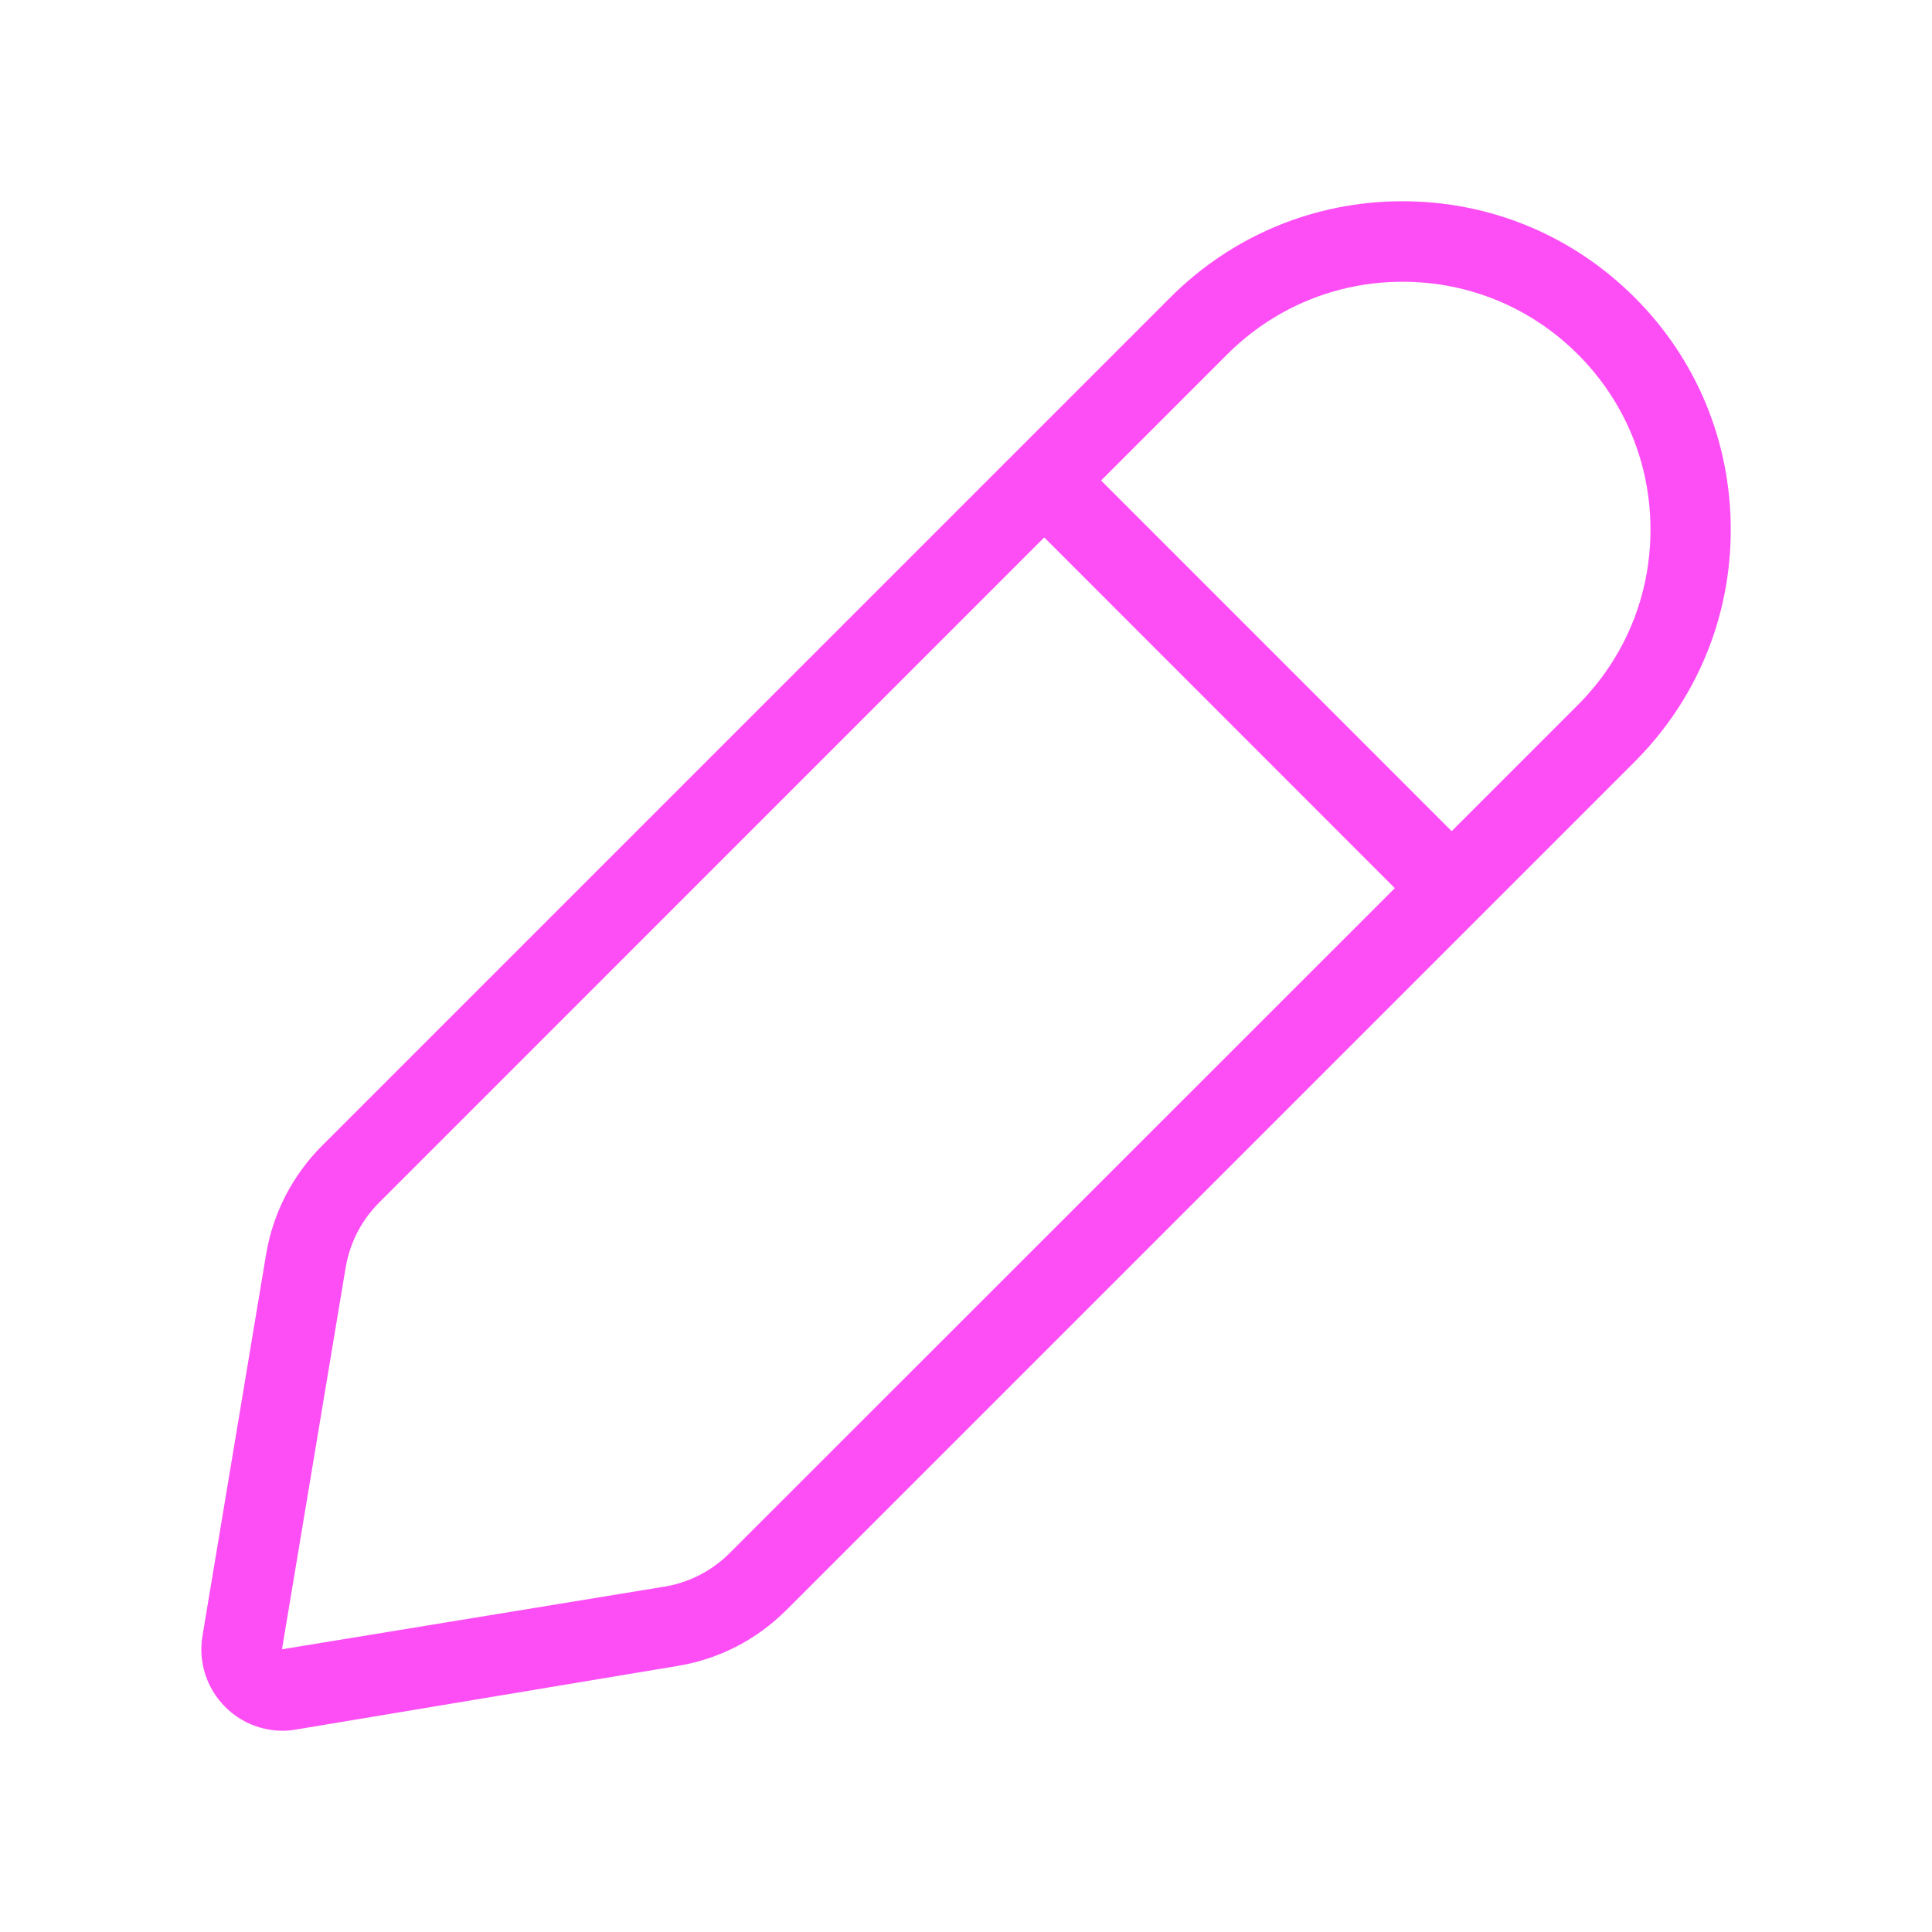 <svg width="24" height="24" viewBox="0 0 24 24" fill="none" xmlns="http://www.w3.org/2000/svg">
<path d="M20.307 3.696C19.536 2.925 18.512 2.5 17.422 2.5C16.333 2.5 15.308 2.925 14.537 3.696L4.004 14.229C3.633 14.6 3.391 15.069 3.305 15.585L2.515 20.323C2.461 20.645 2.567 20.974 2.797 21.203C2.987 21.395 3.246 21.5 3.511 21.5C3.566 21.5 3.621 21.495 3.677 21.485L8.416 20.695C8.933 20.61 9.401 20.369 9.772 19.997L20.305 9.464C21.076 8.693 21.5 7.67 21.5 6.58C21.5 5.489 21.077 4.465 20.307 3.696ZM9.066 19.291C8.843 19.515 8.562 19.659 8.253 19.71L3.503 20.488L4.293 15.751C4.345 15.44 4.489 15.159 4.712 14.937L12.972 6.676L17.327 11.033L9.066 19.291ZM19.6 8.758L18.033 10.325L13.678 5.969L15.245 4.402C15.827 3.821 16.6 3.5 17.423 3.5C18.246 3.5 19.02 3.821 19.601 4.402C20.183 4.984 20.503 5.757 20.503 6.58C20.503 7.403 20.182 8.176 19.6 8.758Z" fill="#FD4EF5"/>
</svg>
